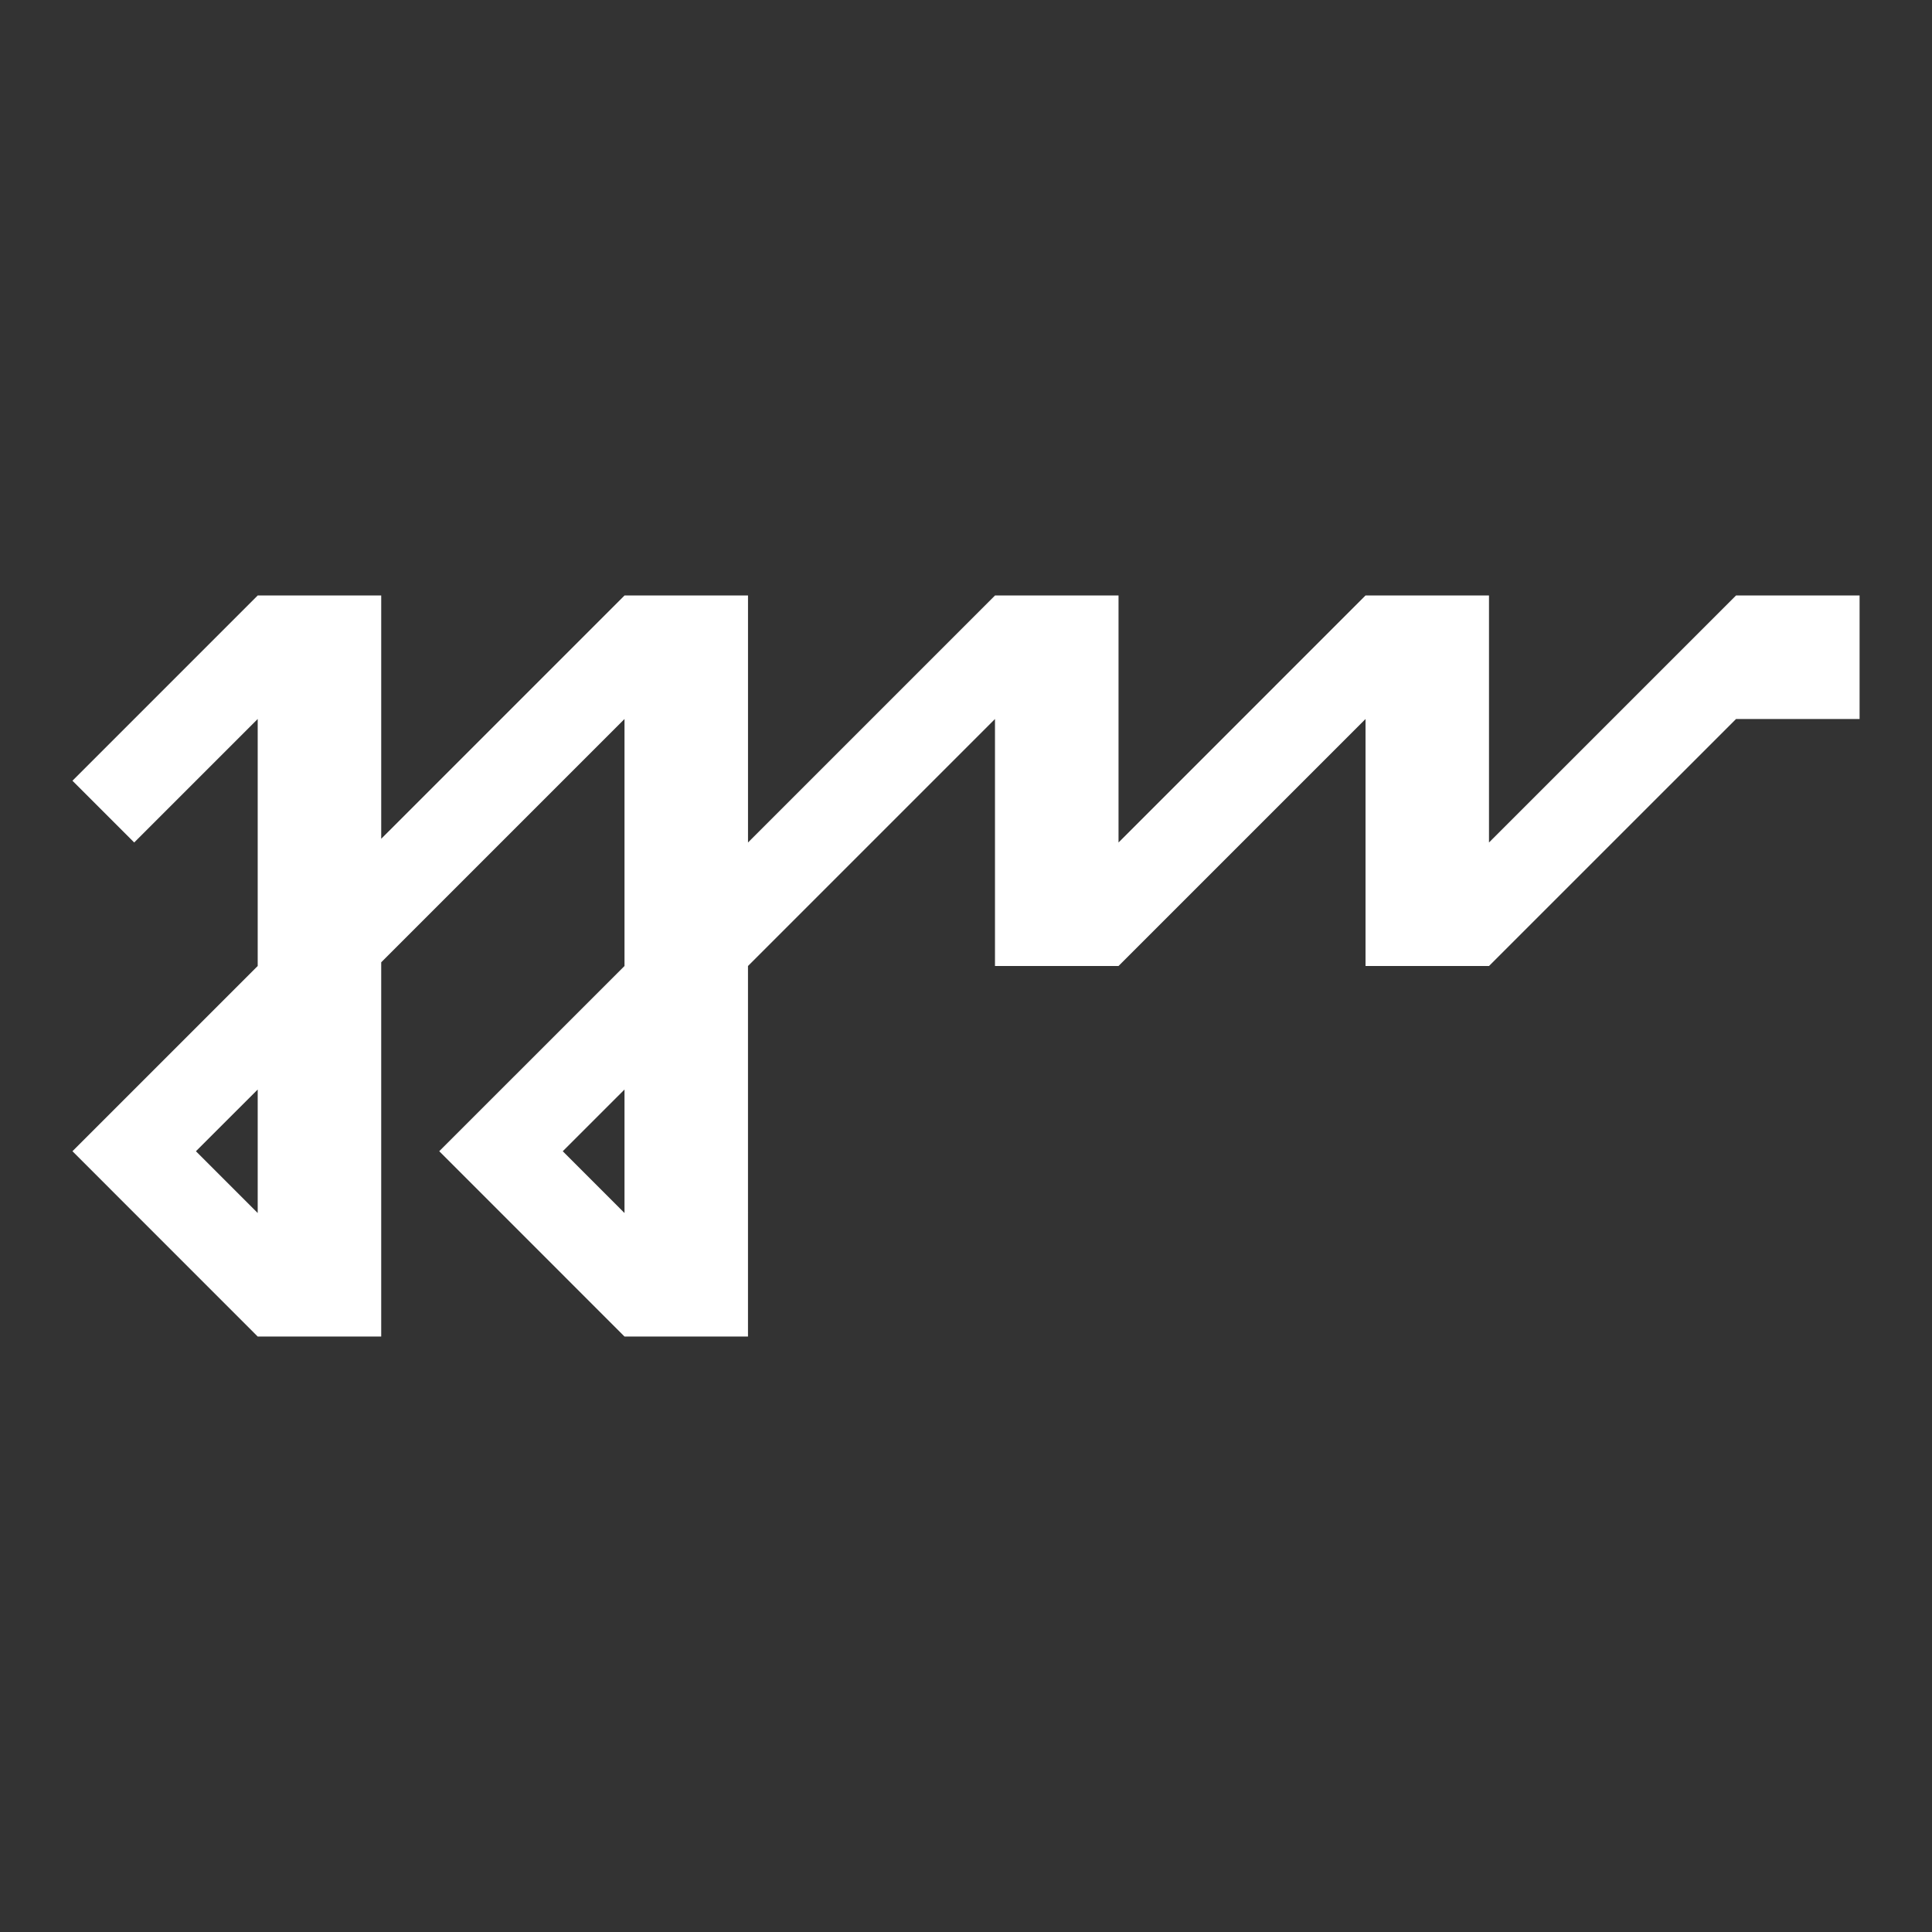 <?xml version="1.0" encoding="utf-8"?>
<!-- Generator: Adobe Illustrator 16.0.0, SVG Export Plug-In . SVG Version: 6.00 Build 0)  -->
<!DOCTYPE svg PUBLIC "-//W3C//DTD SVG 1.1//EN" "http://www.w3.org/Graphics/SVG/1.1/DTD/svg11.dtd">
<svg version="1.1" id="Layer_1" xmlns="http://www.w3.org/2000/svg" xmlns:xlink="http://www.w3.org/1999/xlink" x="0px" y="0px"
	 width="120px" height="120px" viewBox="0 0 120 120" enable-background="new 0 0 120 120" xml:space="preserve">
<rect x="0" y="0" width="120" height="120" fill="#333333" stroke="none"/>
<path fill="#FFFFFF" d="M107.828,36.986L92.484,52.329V36.987h-7.67l-15.34,15.342V36.987h-7.672L46.46,52.329V36.987h-7.67
	L23.678,52.098V36.986h-7.672L4.5,48.493l3.835,3.835l7.671-7.67V60L4.5,71.504l11.506,11.51h7.672V60v-0.231l15.111-15.111V60
	L27.282,71.504l11.507,11.51h7.67V60L61.8,44.659v7.67V60h7.673l15.342-15.341V60h7.67l15.343-15.341h7.674v-7.672L107.828,36.986
	L107.828,36.986z M16.006,75.343l-3.837-3.837l3.837-3.834V75.343z M38.789,75.343l-3.835-3.837l3.835-3.834V75.343z"/>
</svg>
